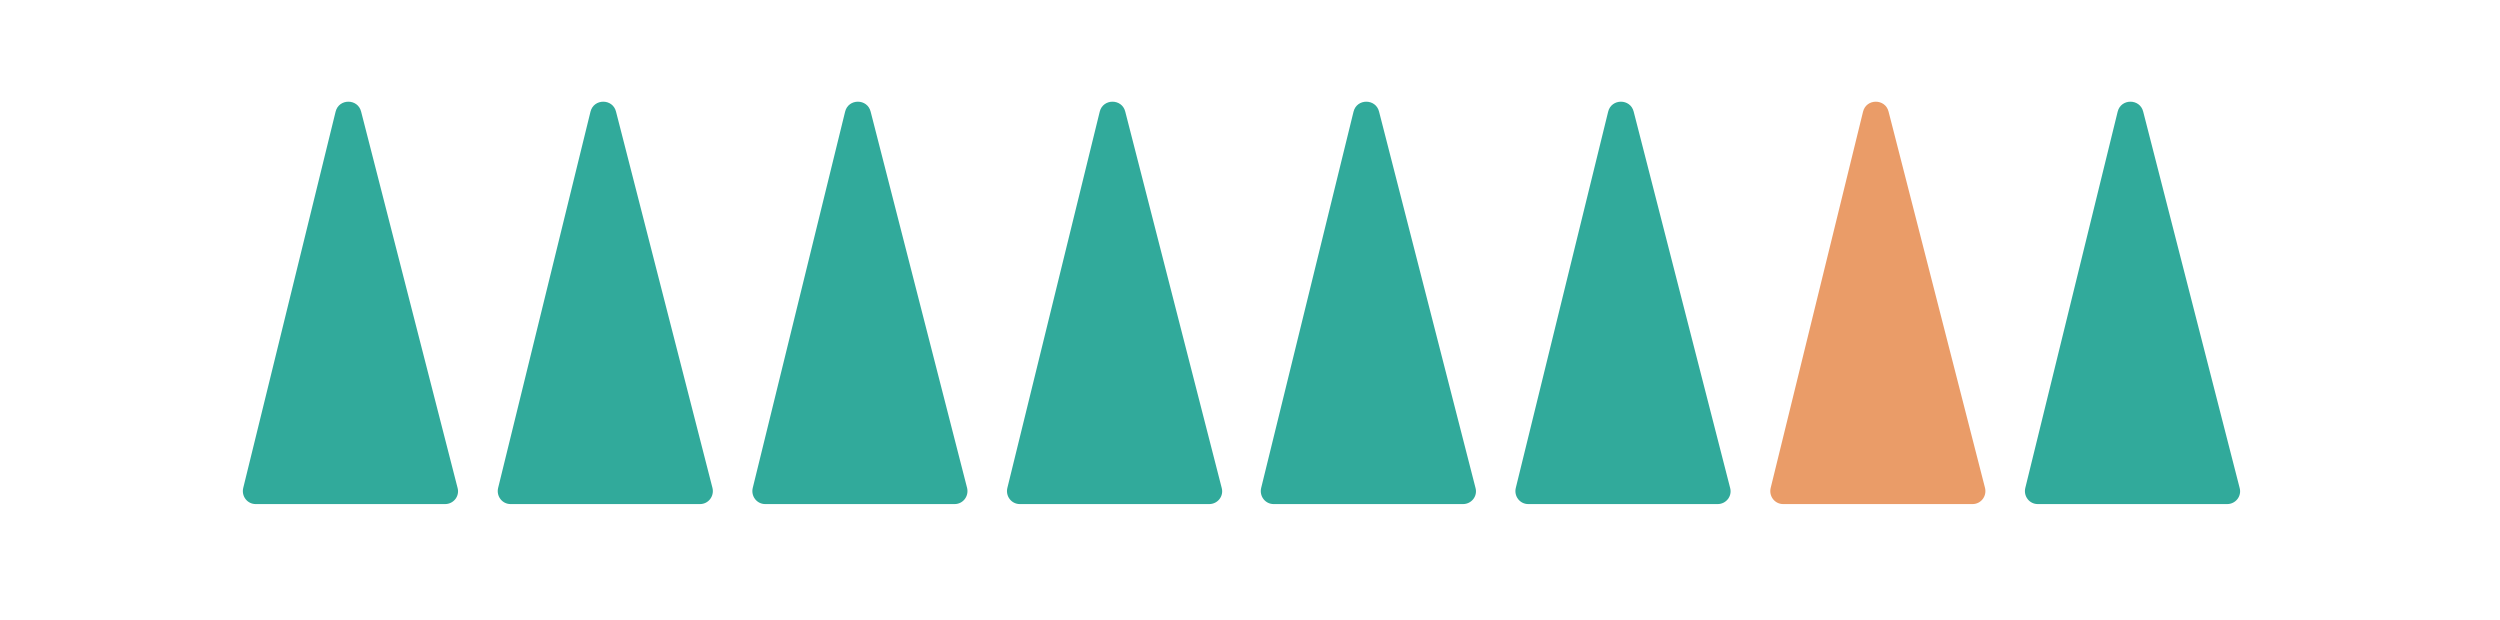 <?xml version="1.0" encoding="utf-8"?>
<!-- Generator: Adobe Illustrator 19.1.0, SVG Export Plug-In . SVG Version: 6.00 Build 0)  -->
<svg version="1.1" xmlns="http://www.w3.org/2000/svg" xmlns:xlink="http://www.w3.org/1999/xlink" x="0px" y="0px"
	 viewBox="0 0 920 228" style="enable-background:new 0 0 920 228;" xml:space="preserve">
<style type="text/css">
	.st0{display:none;}
	.st1{display:inline;fill:#18717A;}
	.st2{fill:#31AA9B;}
	.st3{fill:#EA9C68;}
	.st4{fill:#4ACCC2;}
</style>
<g id="BG_dark" class="st0">
</g>
<g id="trees_3">
</g>
<g id="green">
</g>
<g id="light_green">
</g>
<g id="orange">
</g>
<g id="tree_row_back">
	<g>
		<path class="st2" d="M163.8,185.5H94.1c-3.1,0-5.3-2.9-4.6-5.9l34-138.5c1.2-4.9,8.2-4.9,9.4,0l35.5,138.5
			C169.2,182.6,166.9,185.5,163.8,185.5z"/>
	</g>
	<g>
		<path class="st2" d="M257.6,185.5h-69.7c-3.1,0-5.3-2.9-4.6-5.9l34-138.5c1.2-4.9,8.2-4.9,9.4,0l35.5,138.5
			C262.9,182.6,260.7,185.5,257.6,185.5z"/>
	</g>
	<g>
		<path class="st2" d="M351.3,185.5h-69.7c-3.1,0-5.3-2.9-4.6-5.9l34-138.5c1.2-4.9,8.2-4.9,9.4,0l35.5,138.5
			C356.6,182.6,354.4,185.5,351.3,185.5z"/>
	</g>
	<g>
		<path class="st2" d="M445,185.5h-69.7c-3.1,0-5.3-2.9-4.6-5.9l34-138.5c1.2-4.9,8.2-4.9,9.4,0l35.5,138.5
			C450.4,182.6,448.1,185.5,445,185.5z"/>
	</g>
	<g>
		<path class="st2" d="M538.4,185.5h-69.7c-3.1,0-5.3-2.9-4.6-5.9l34-138.5c1.2-4.9,8.2-4.9,9.4,0L543,179.6
			C543.8,182.6,541.5,185.5,538.4,185.5z"/>
	</g>
	<g>
		<path class="st2" d="M632.1,185.5h-69.7c-3.1,0-5.3-2.9-4.6-5.9l34-138.5c1.2-4.9,8.2-4.9,9.4,0l35.5,138.5
			C637.5,182.6,635.2,185.5,632.1,185.5z"/>
	</g>
	<g>
		<path class="st3" d="M725.9,185.5h-69.7c-3.1,0-5.3-2.9-4.6-5.9l34-138.5c1.2-4.9,8.2-4.9,9.4,0l35.5,138.5
			C731.2,182.6,729,185.5,725.9,185.5z"/>
	</g>
	<g>
		<path class="st2" d="M819.6,185.5h-69.7c-3.1,0-5.3-2.9-4.6-5.9l34-138.5c1.2-4.9,8.2-4.9,9.4,0l35.5,138.5
			C825,182.6,822.7,185.5,819.6,185.5z"/>
	</g>
</g>
<g id="tree_row_front">
</g>
</svg>
